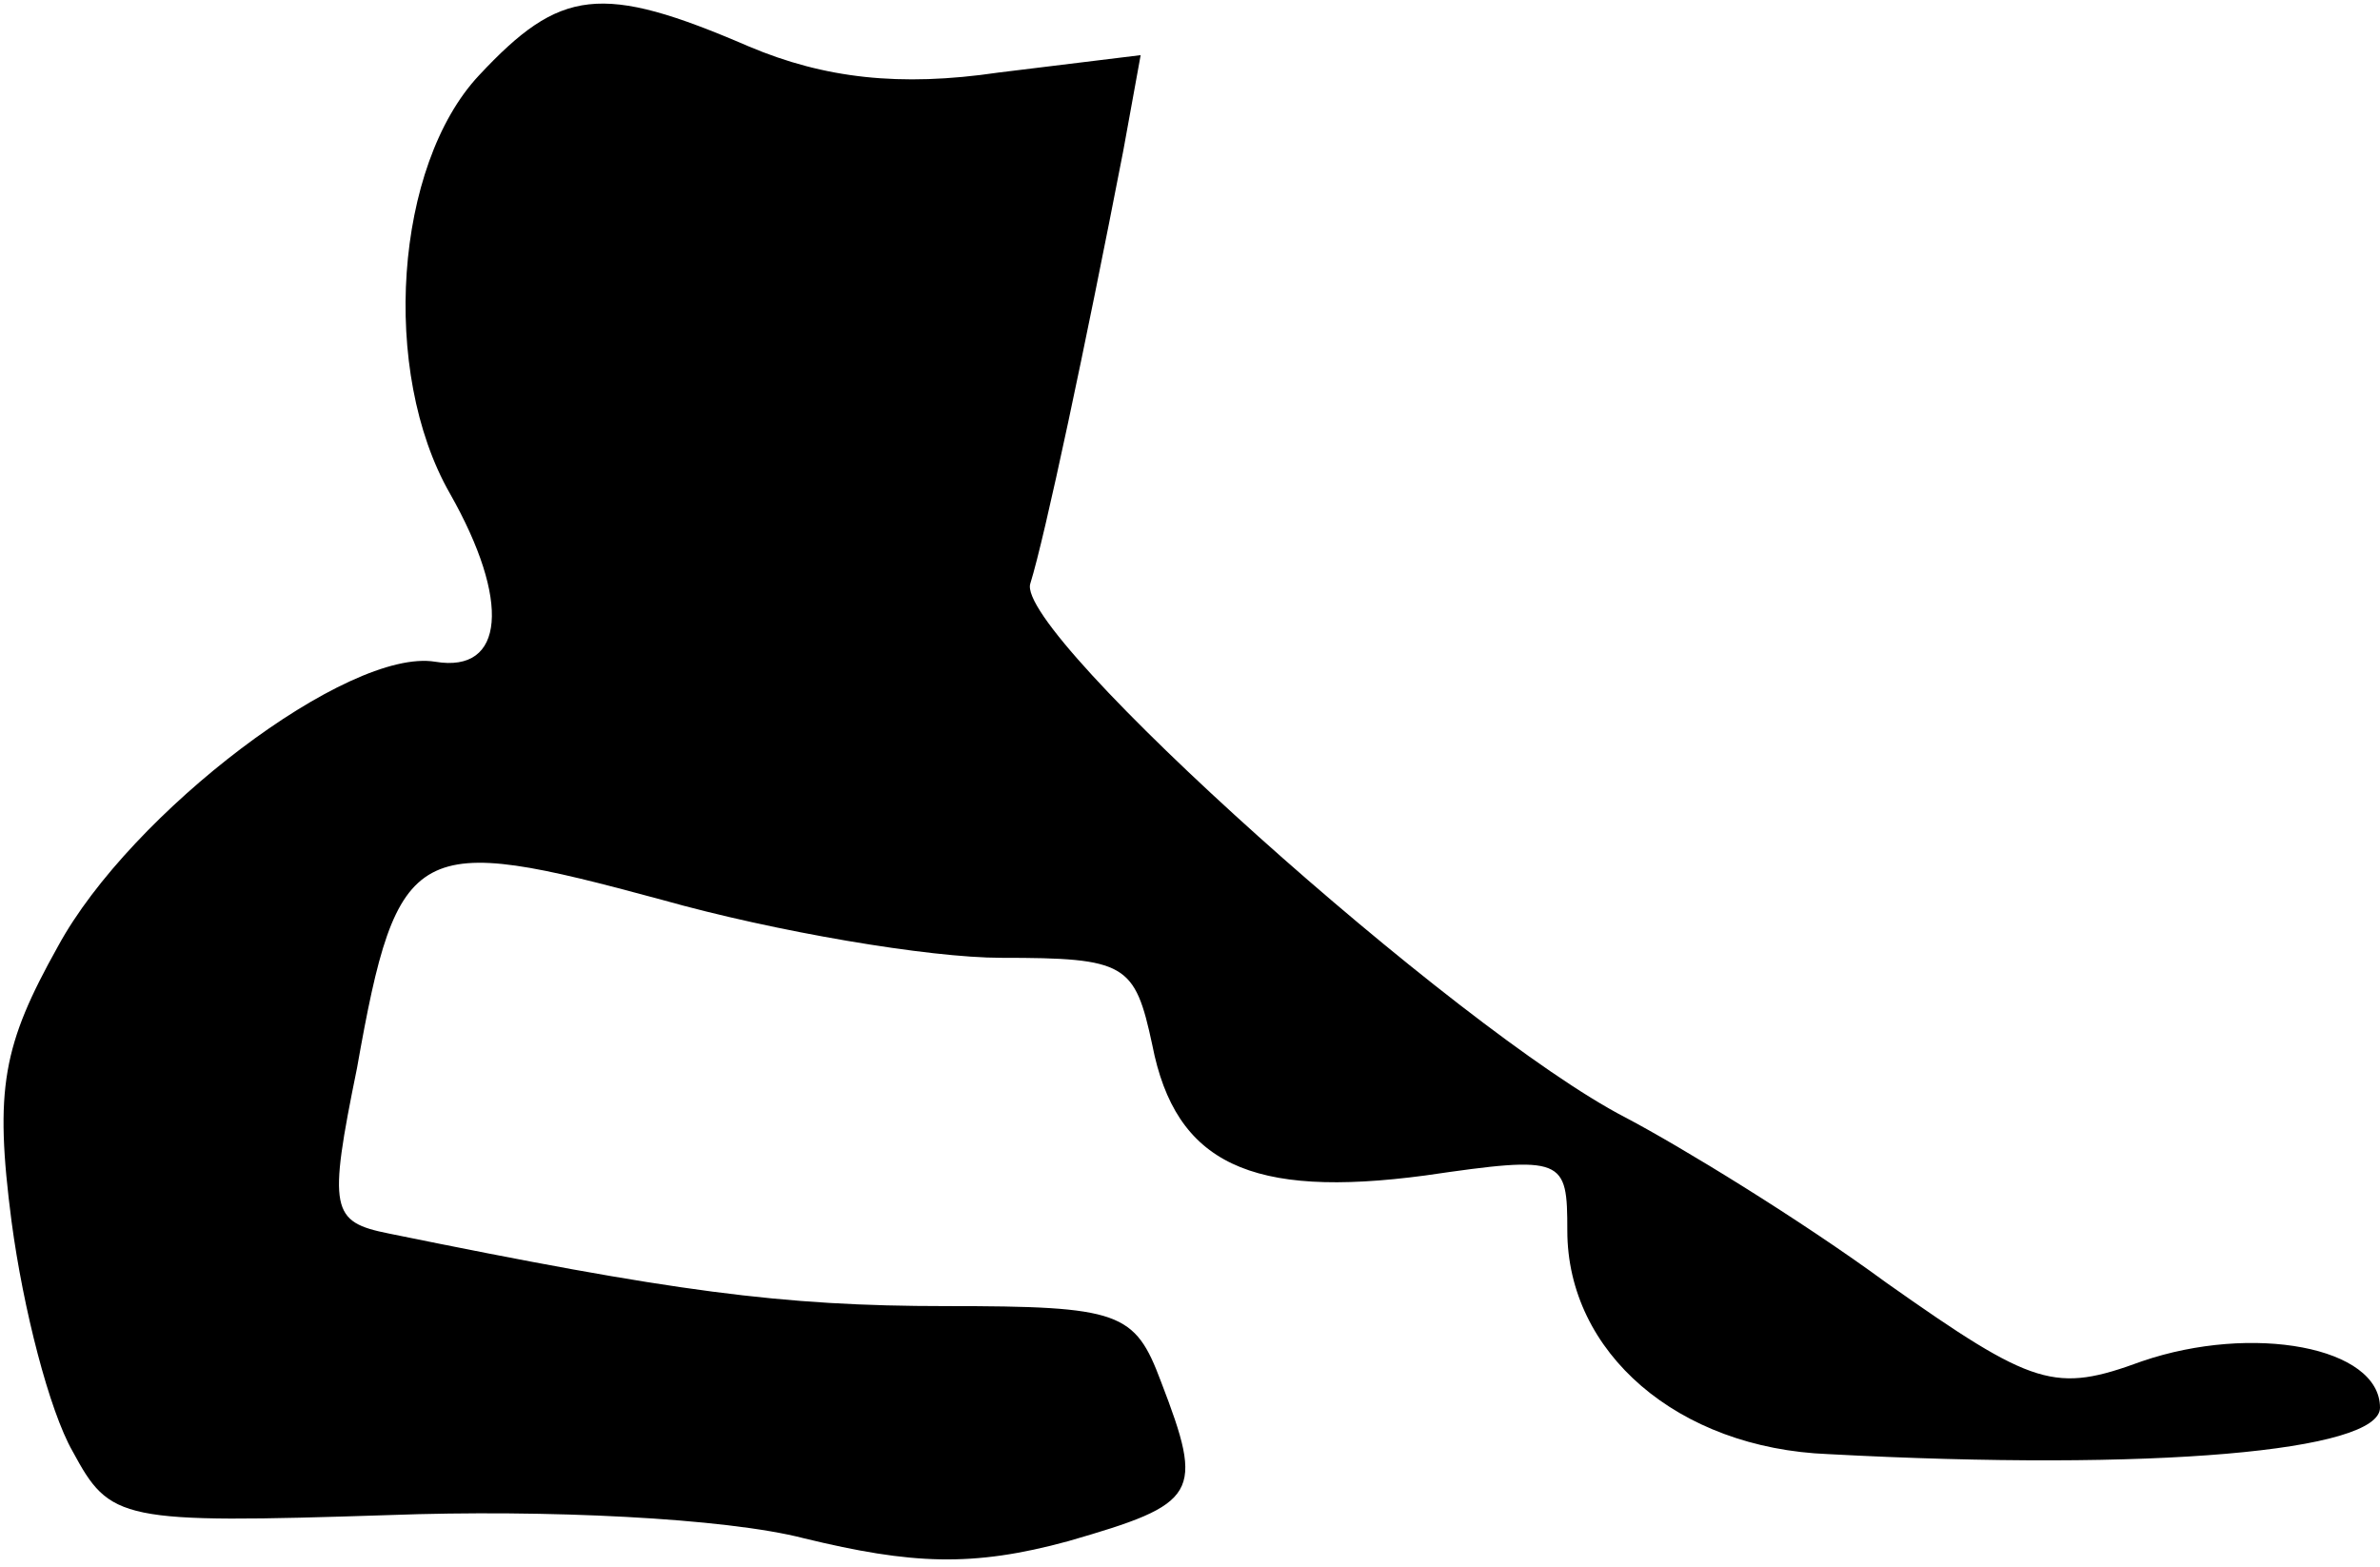 <?xml version="1.0" standalone="no"?>
<!DOCTYPE svg PUBLIC "-//W3C//DTD SVG 20010904//EN"
 "http://www.w3.org/TR/2001/REC-SVG-20010904/DTD/svg10.dtd">
<svg version="1.0" xmlns="http://www.w3.org/2000/svg"
 width="82pt" height="54pt" viewBox="0 0 82 54"
 preserveAspectRatio="xMidYMid meet">
<g transform="translate(0,54) scale(0.1,-0.1)"
fill="#000000" stroke="none">
<path fill="#000000" stroke="none" d="M165 514 c-29 -31 -34 -102 -10 -144
21 -37 19 -62 -5 -58 -30 5 -105 -52 -130 -98 -19 -34 -22 -49 -16 -95 4 -30
13 -65 21 -79 13 -24 16 -25 109 -22 54 2 116 -1 143 -8 37 -9 58 -10 91 -1
45 13 47 16 32 55 -9 24 -14 26 -74 26 -57 0 -94 5 -192 25 -20 4 -21 8 -11
57 14 79 20 81 105 58 39 -11 92 -20 117 -20 43 0 46 -2 52 -30 8 -41 34 -53
94 -45 48 7 49 6 49 -19 0 -42 38 -75 90 -77 112 -6 190 1 190 16 0 21 -44 29
-82 16 -30 -11 -37 -9 -88 27 -30 22 -71 47 -90 57 -58 30 -211 167 -205 184
5 16 19 82 32 149 l6 33 -49 -6 c-34 -5 -60 -2 -86 9 -51 22 -65 20 -93 -10z"/>
</g>
</svg>
